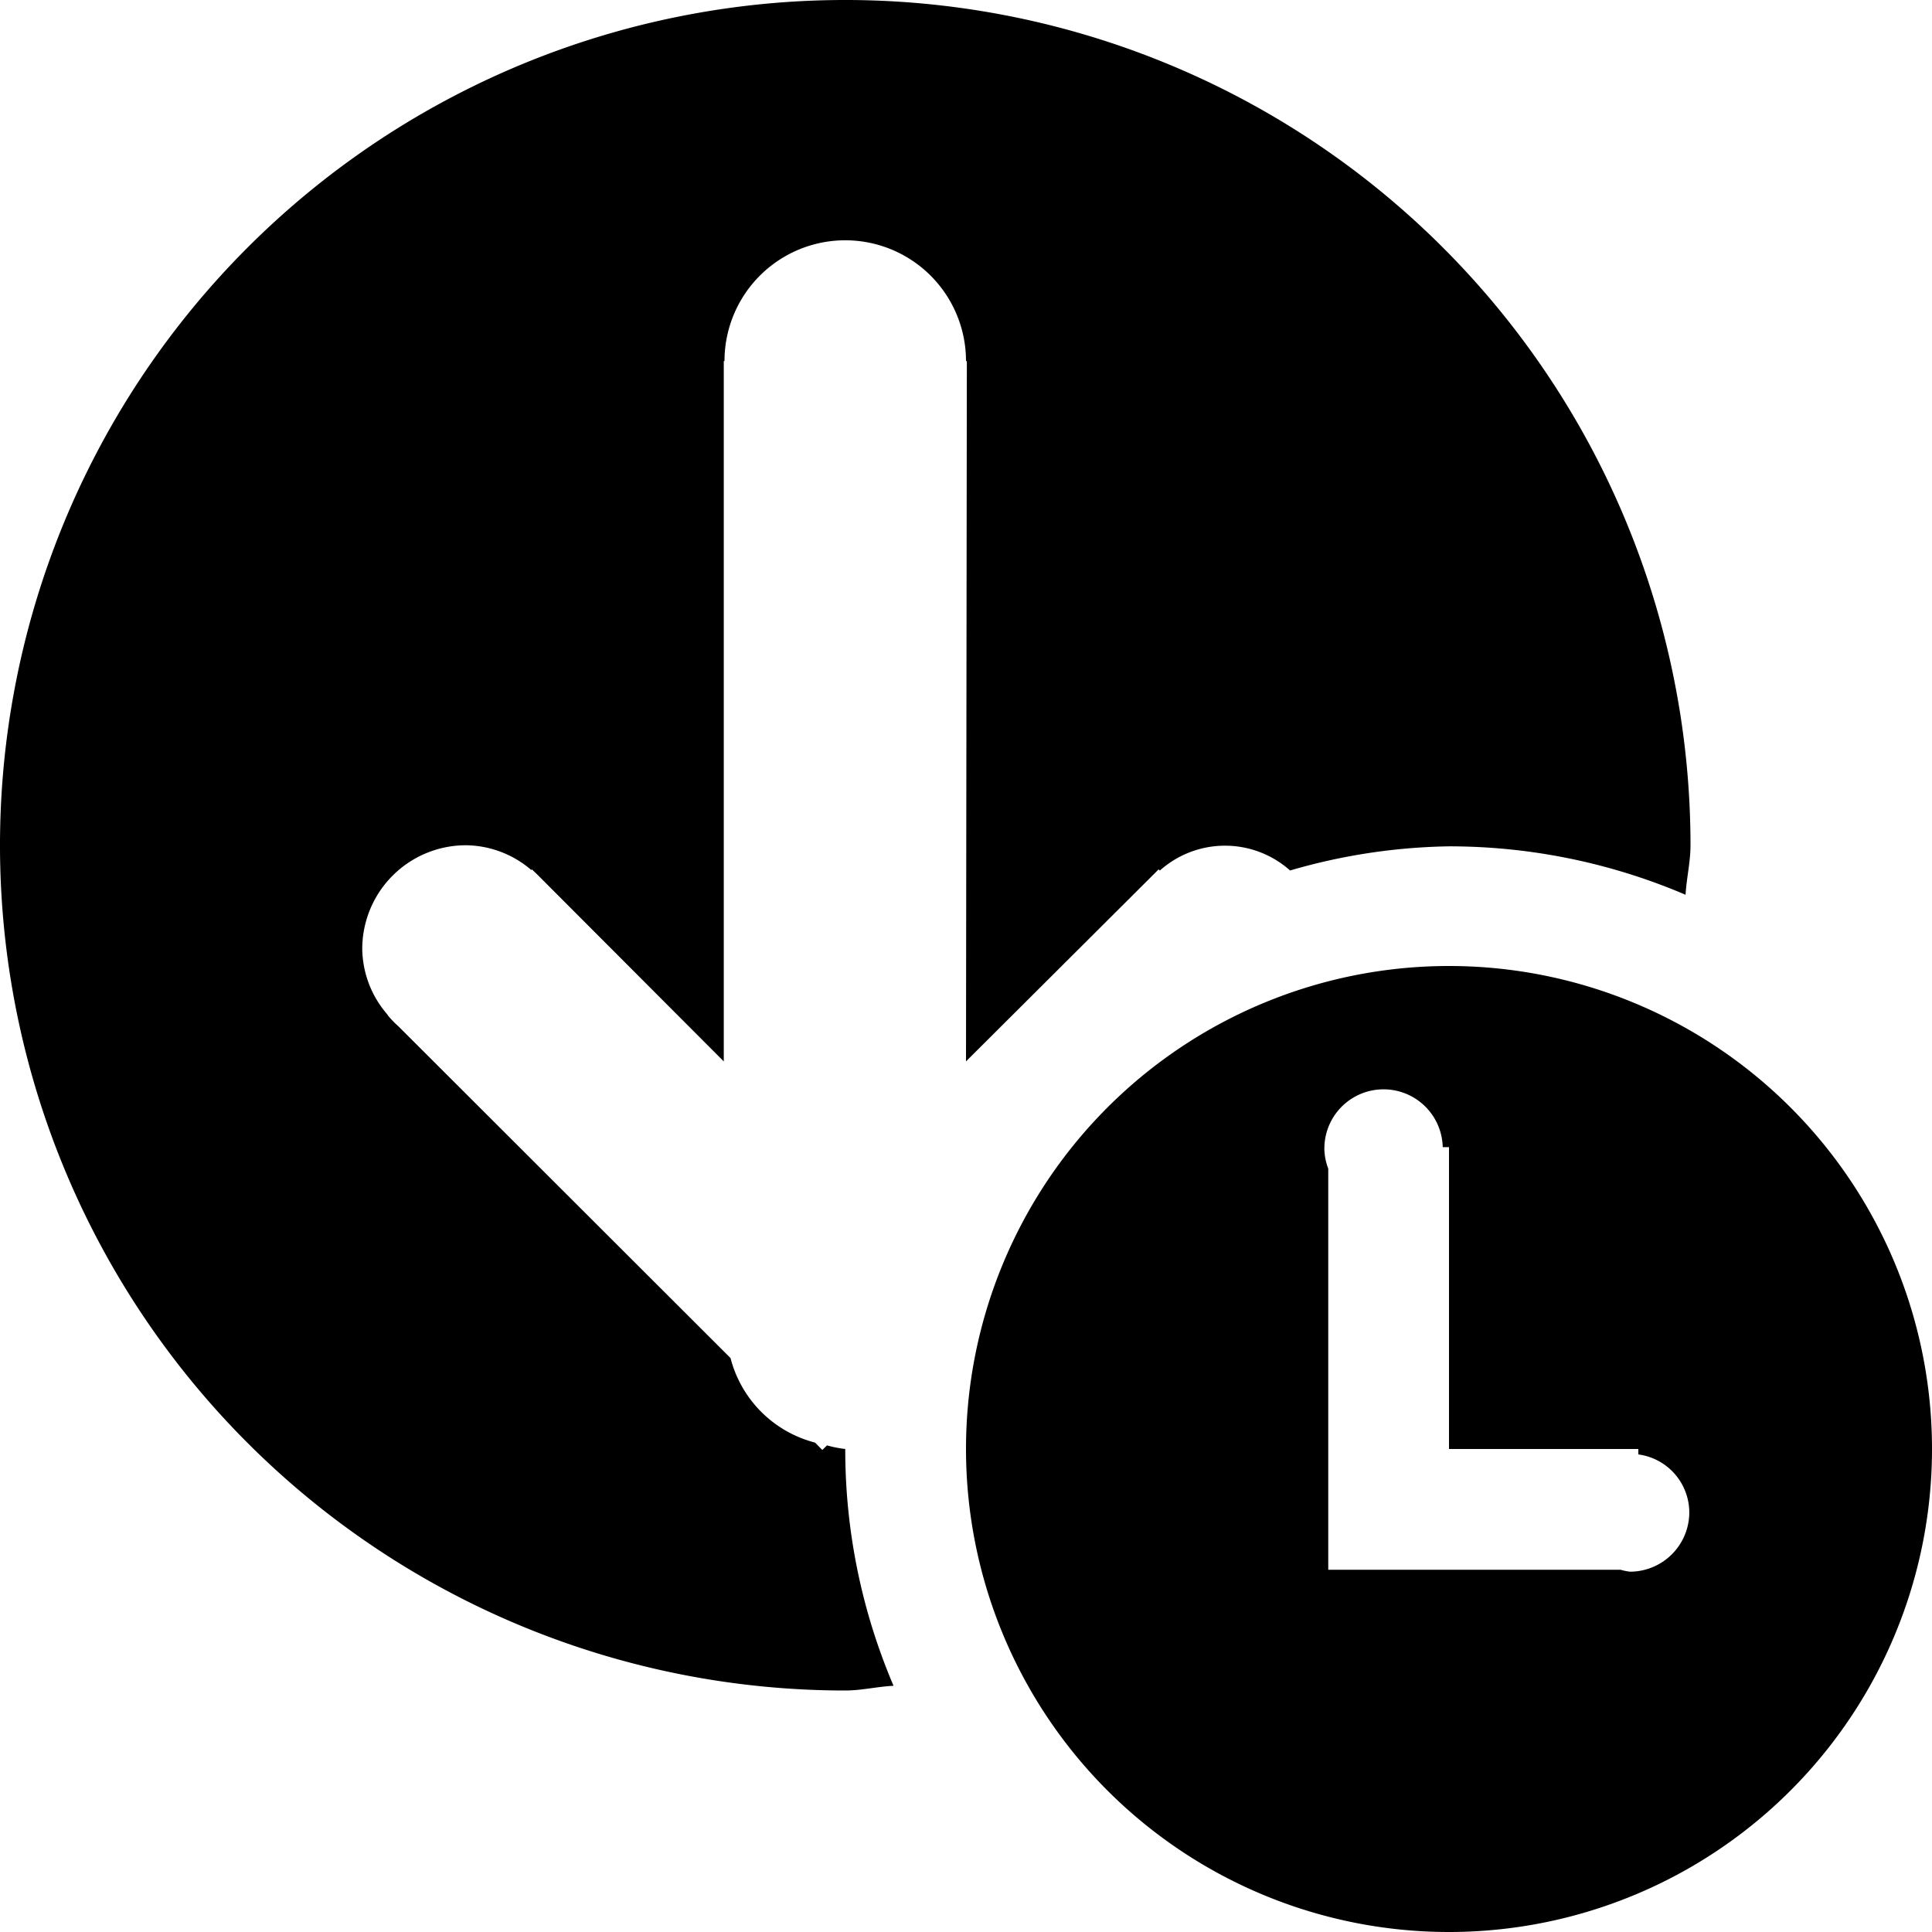 <svg xmlns="http://www.w3.org/2000/svg" width="16" height="16" viewBox="0 0 16 16">
<defs>
    <style>
      .cls-1 {
        fill: #2e3f58;
        fill-rule: evenodd;
      }
    </style>
  </defs>
  <g id="Artboard_1" data-name="Artboard 1">
    <path id="Install_Policy_Schedule" data-name="Install Policy Schedule"  d="M12,16a4,4,0,1,1,4-4A4,4,0,0,1,12,16Zm1.568-3.957V12H12V9.5H11.948a0.49,0.49,0,0,0-.98.023A0.482,0.482,0,0,0,11,9.678V13h2.421a0.468,0.468,0,0,0,.077.016,0.492,0.492,0,0,0,.492-0.492A0.486,0.486,0,0,0,13.568,12.045ZM12,7.009a4.949,4.949,0,0,0-1.316.2,0.81,0.81,0,0,0-1.078,0L9.595,7.2l-0.039.039-0.037.037L8,8.79l0.007-5.8H8a1,1,0,0,0-2,0H5.994l0,5.8L4.481,7.274,4.444,7.237,4.405,7.2,4.4,7.205A0.844,0.844,0,0,0,3.859,7,0.859,0.859,0,0,0,3,7.859a0.844,0.844,0,0,0,.205.539l0,0L3.216,8.414A0.832,0.832,0,0,0,3.3,8.5L6.05,11.247a0.974,0.974,0,0,0,.7.7L6.81,12.008l0.039-.038A0.956,0.956,0,0,0,7,12s0,0,0,.008a4.982,4.982,0,0,0,.4,1.953C7.261,13.968,7.135,14,7,14a7,7,0,1,1,7-7c0,0.14-.033.272-0.041,0.41A4.979,4.979,0,0,0,12,7.009Z"/>
  </g>
</svg>
